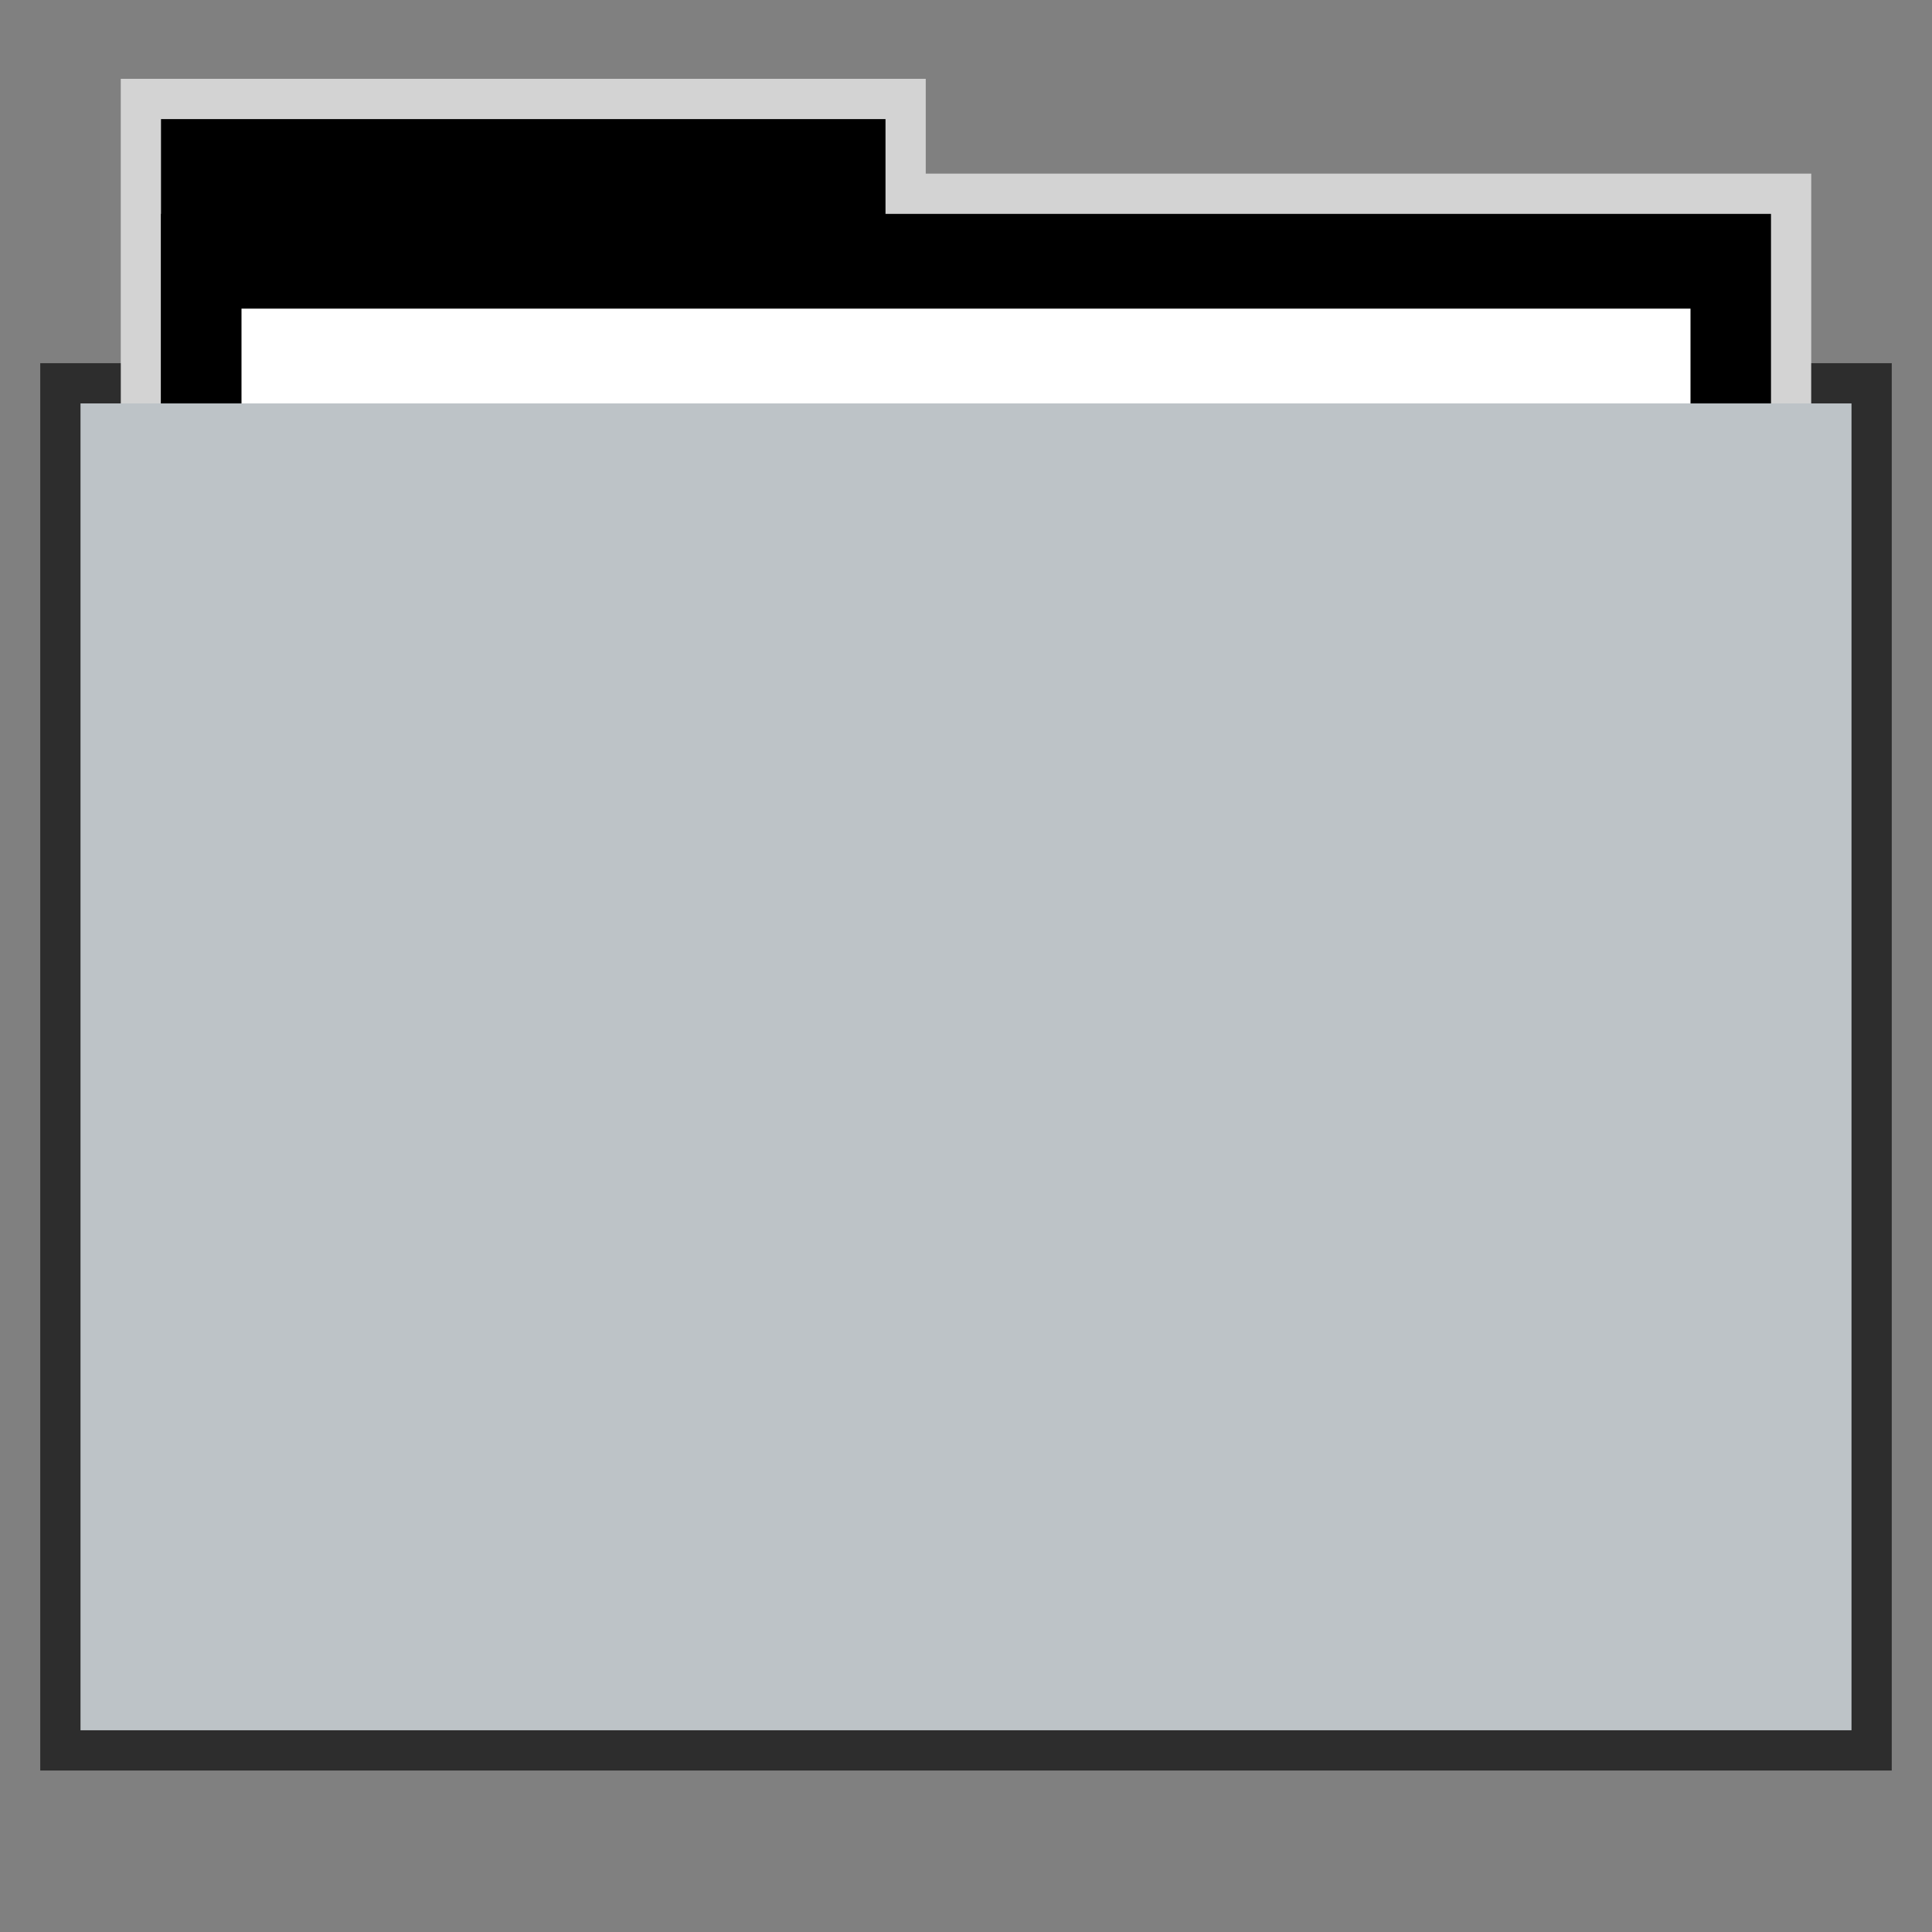 <svg width="48" version="1.1" xmlns="http://www.w3.org/2000/svg" height="48">
<rect width="100%" height="100%" fill="#808080" stroke="none"/>
<g style="stroke:none">
<path style="opacity:.65;fill:#fff" id="rect4154" d="m 3,1.959 0,9.342 42,0 0,-6.987 -22,0 0,-2.356 z"/>
<rect width="18" x="4" y="2.959" height="11.773" id="folderTab"/>
<rect width="40" x="4" y="5.314" height="35.32" id="folderBackground"/>
<rect width="36" x="6" y="7.668" height="32.965" style="fill:#fff" id="folderPaper"/>
<path style="opacity:.65" id="rect4148" d="m 1,9.023 v 34.965 h 46 v -34.965 h -2 v 2.277 h -42 v -2.277 h -2 z "/>
<rect width="44" x="2" y="10.023" height="32.965" style="fill:#bdc3c7" id="folderFront"/>
</g>
</svg>
